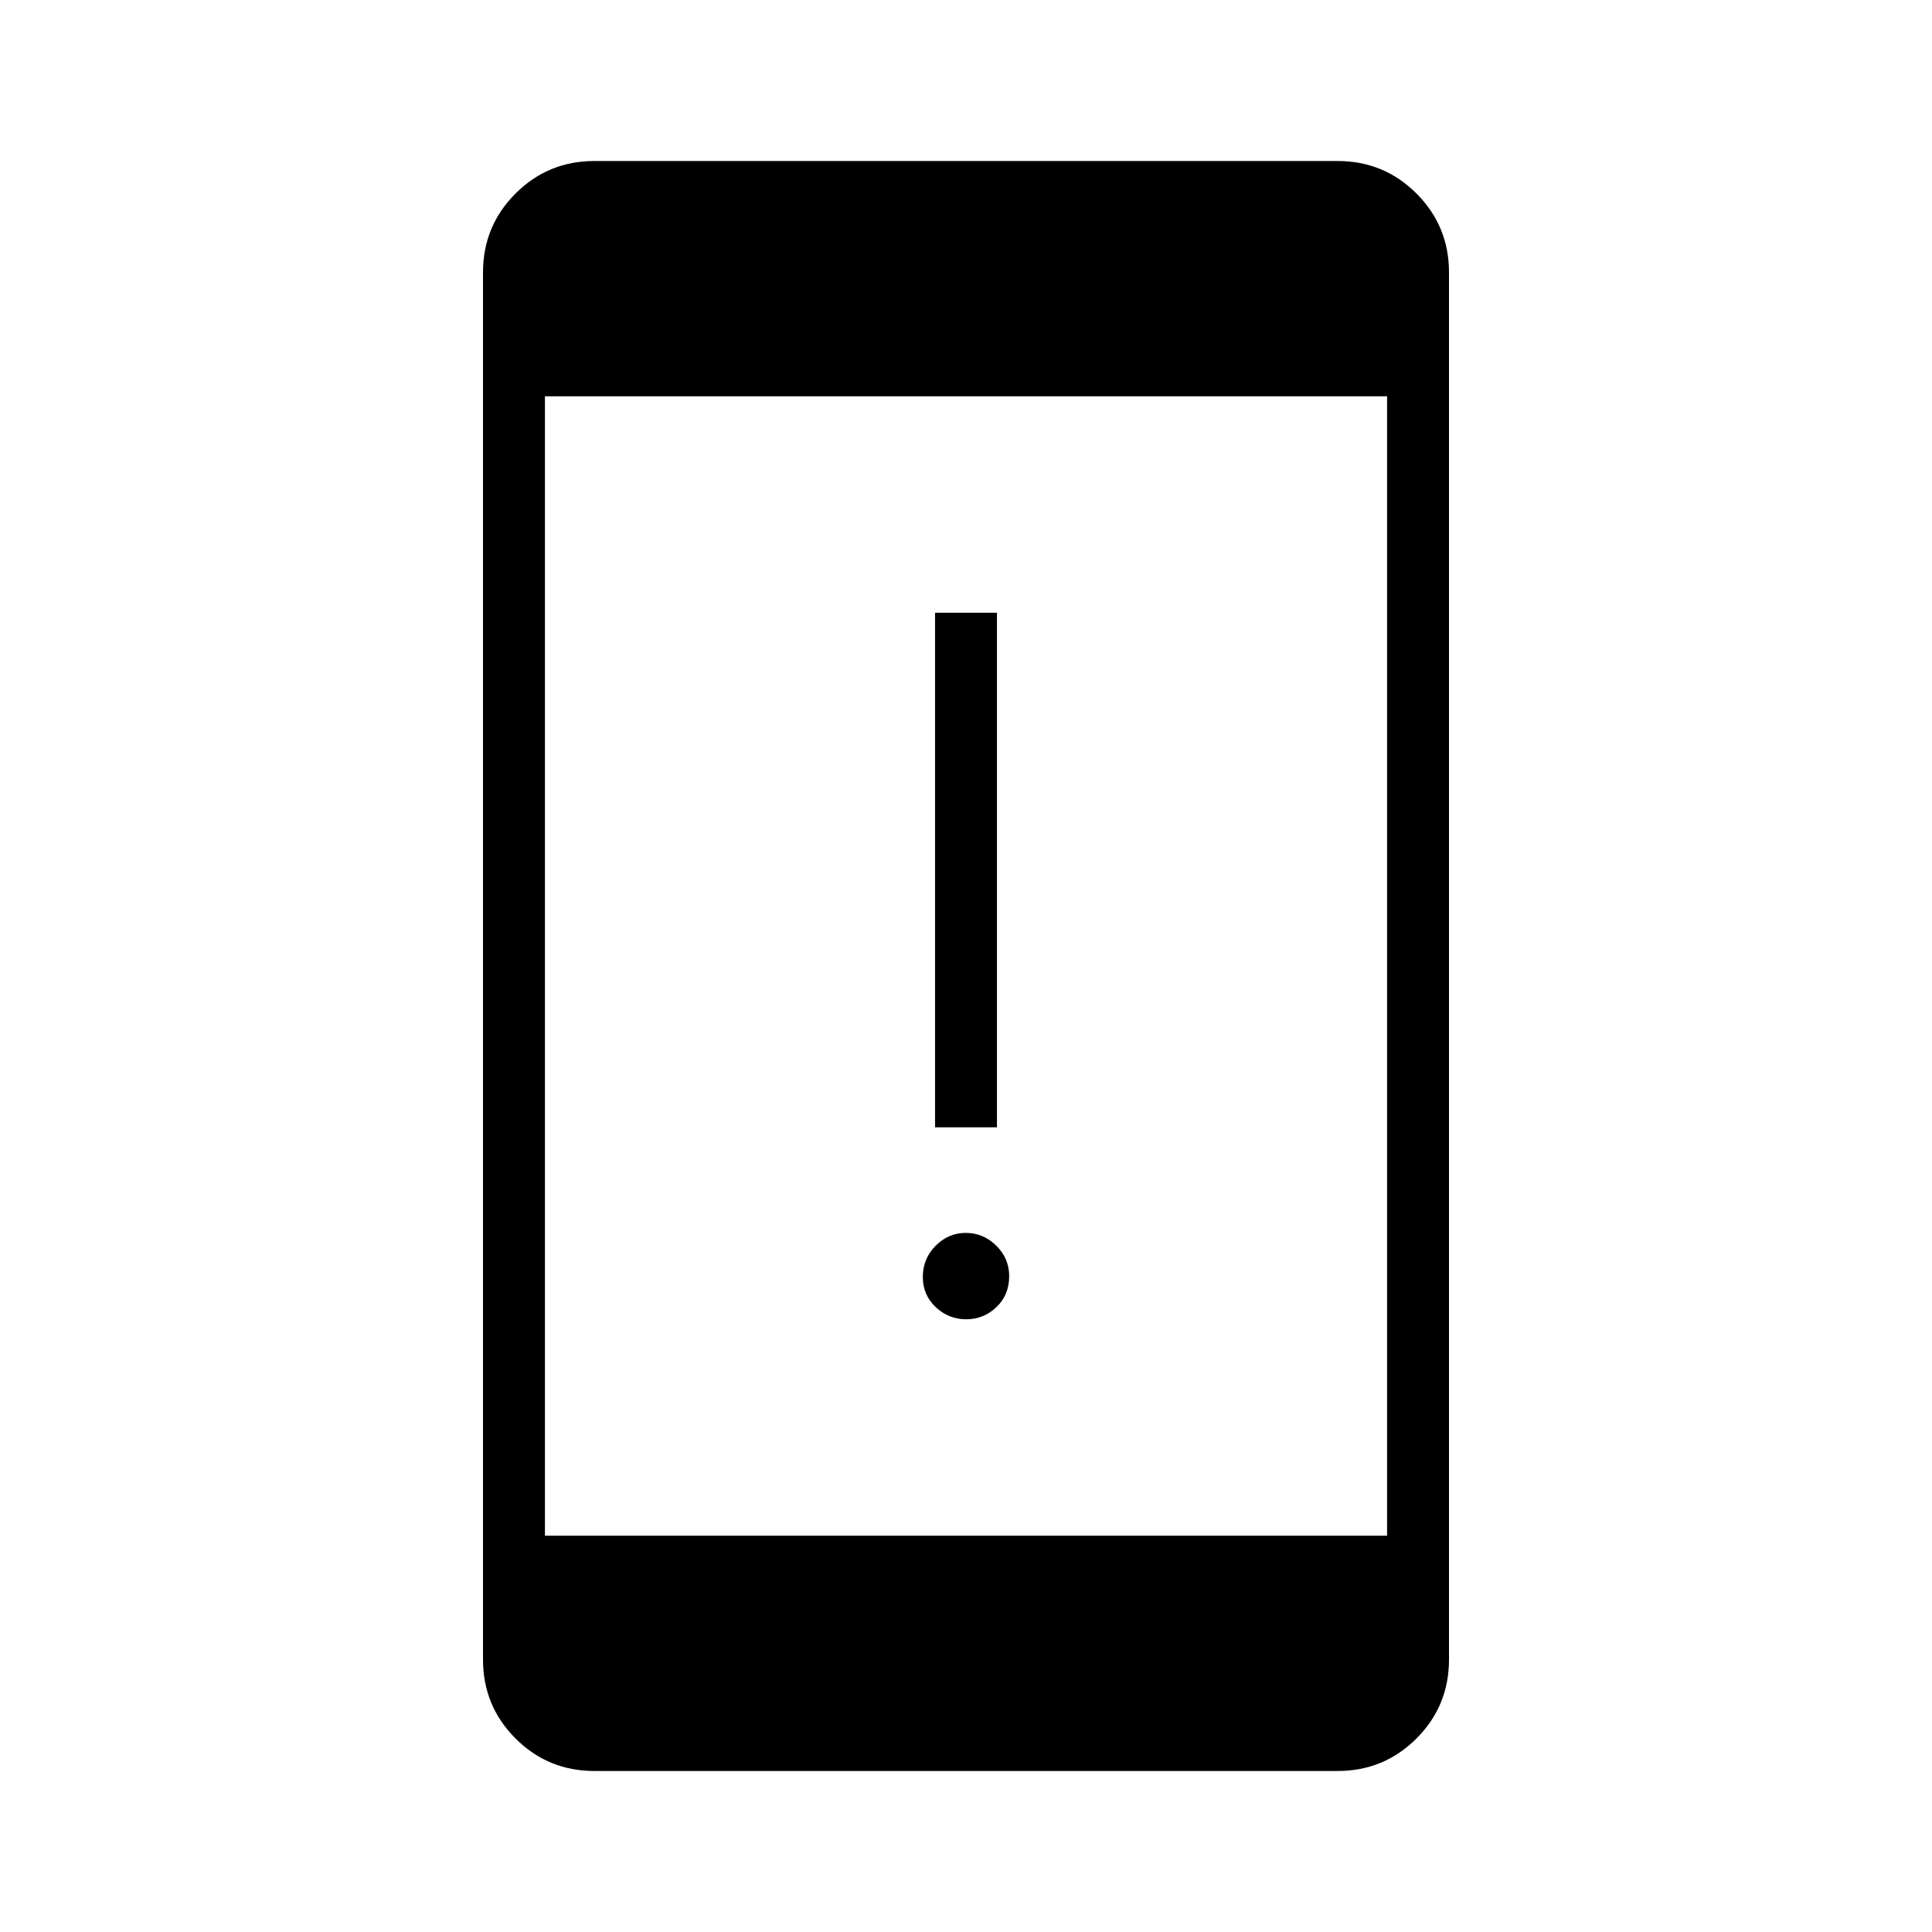 <svg xmlns="http://www.w3.org/2000/svg" height="48" viewBox="0 -960 960 960" width="48"><path d="M480.09-304.46q-8.71 0-15.13-6.02t-6.42-15.04q0-9.02 6.34-15.44 6.33-6.42 15.03-6.42 8.71 0 15.13 6.35 6.42 6.36 6.42 15.09 0 9.4-6.34 15.44-6.33 6.04-15.03 6.04Zm-15.47-95.39v-255.69h30.76v255.69h-30.76ZM295.38-80q-23.05 0-39.22-16.16Q240-112.33 240-135.38v-689.24q0-23.05 16.16-39.22Q272.33-880 295.38-880h369.24q23.05 0 39.22 16.16Q720-847.67 720-824.62v689.24q0 23.05-16.16 39.22Q687.67-80 664.62-80H295.38Zm-24.61-116.92h418.46v-566.16H270.77v566.16Z"/></svg>
